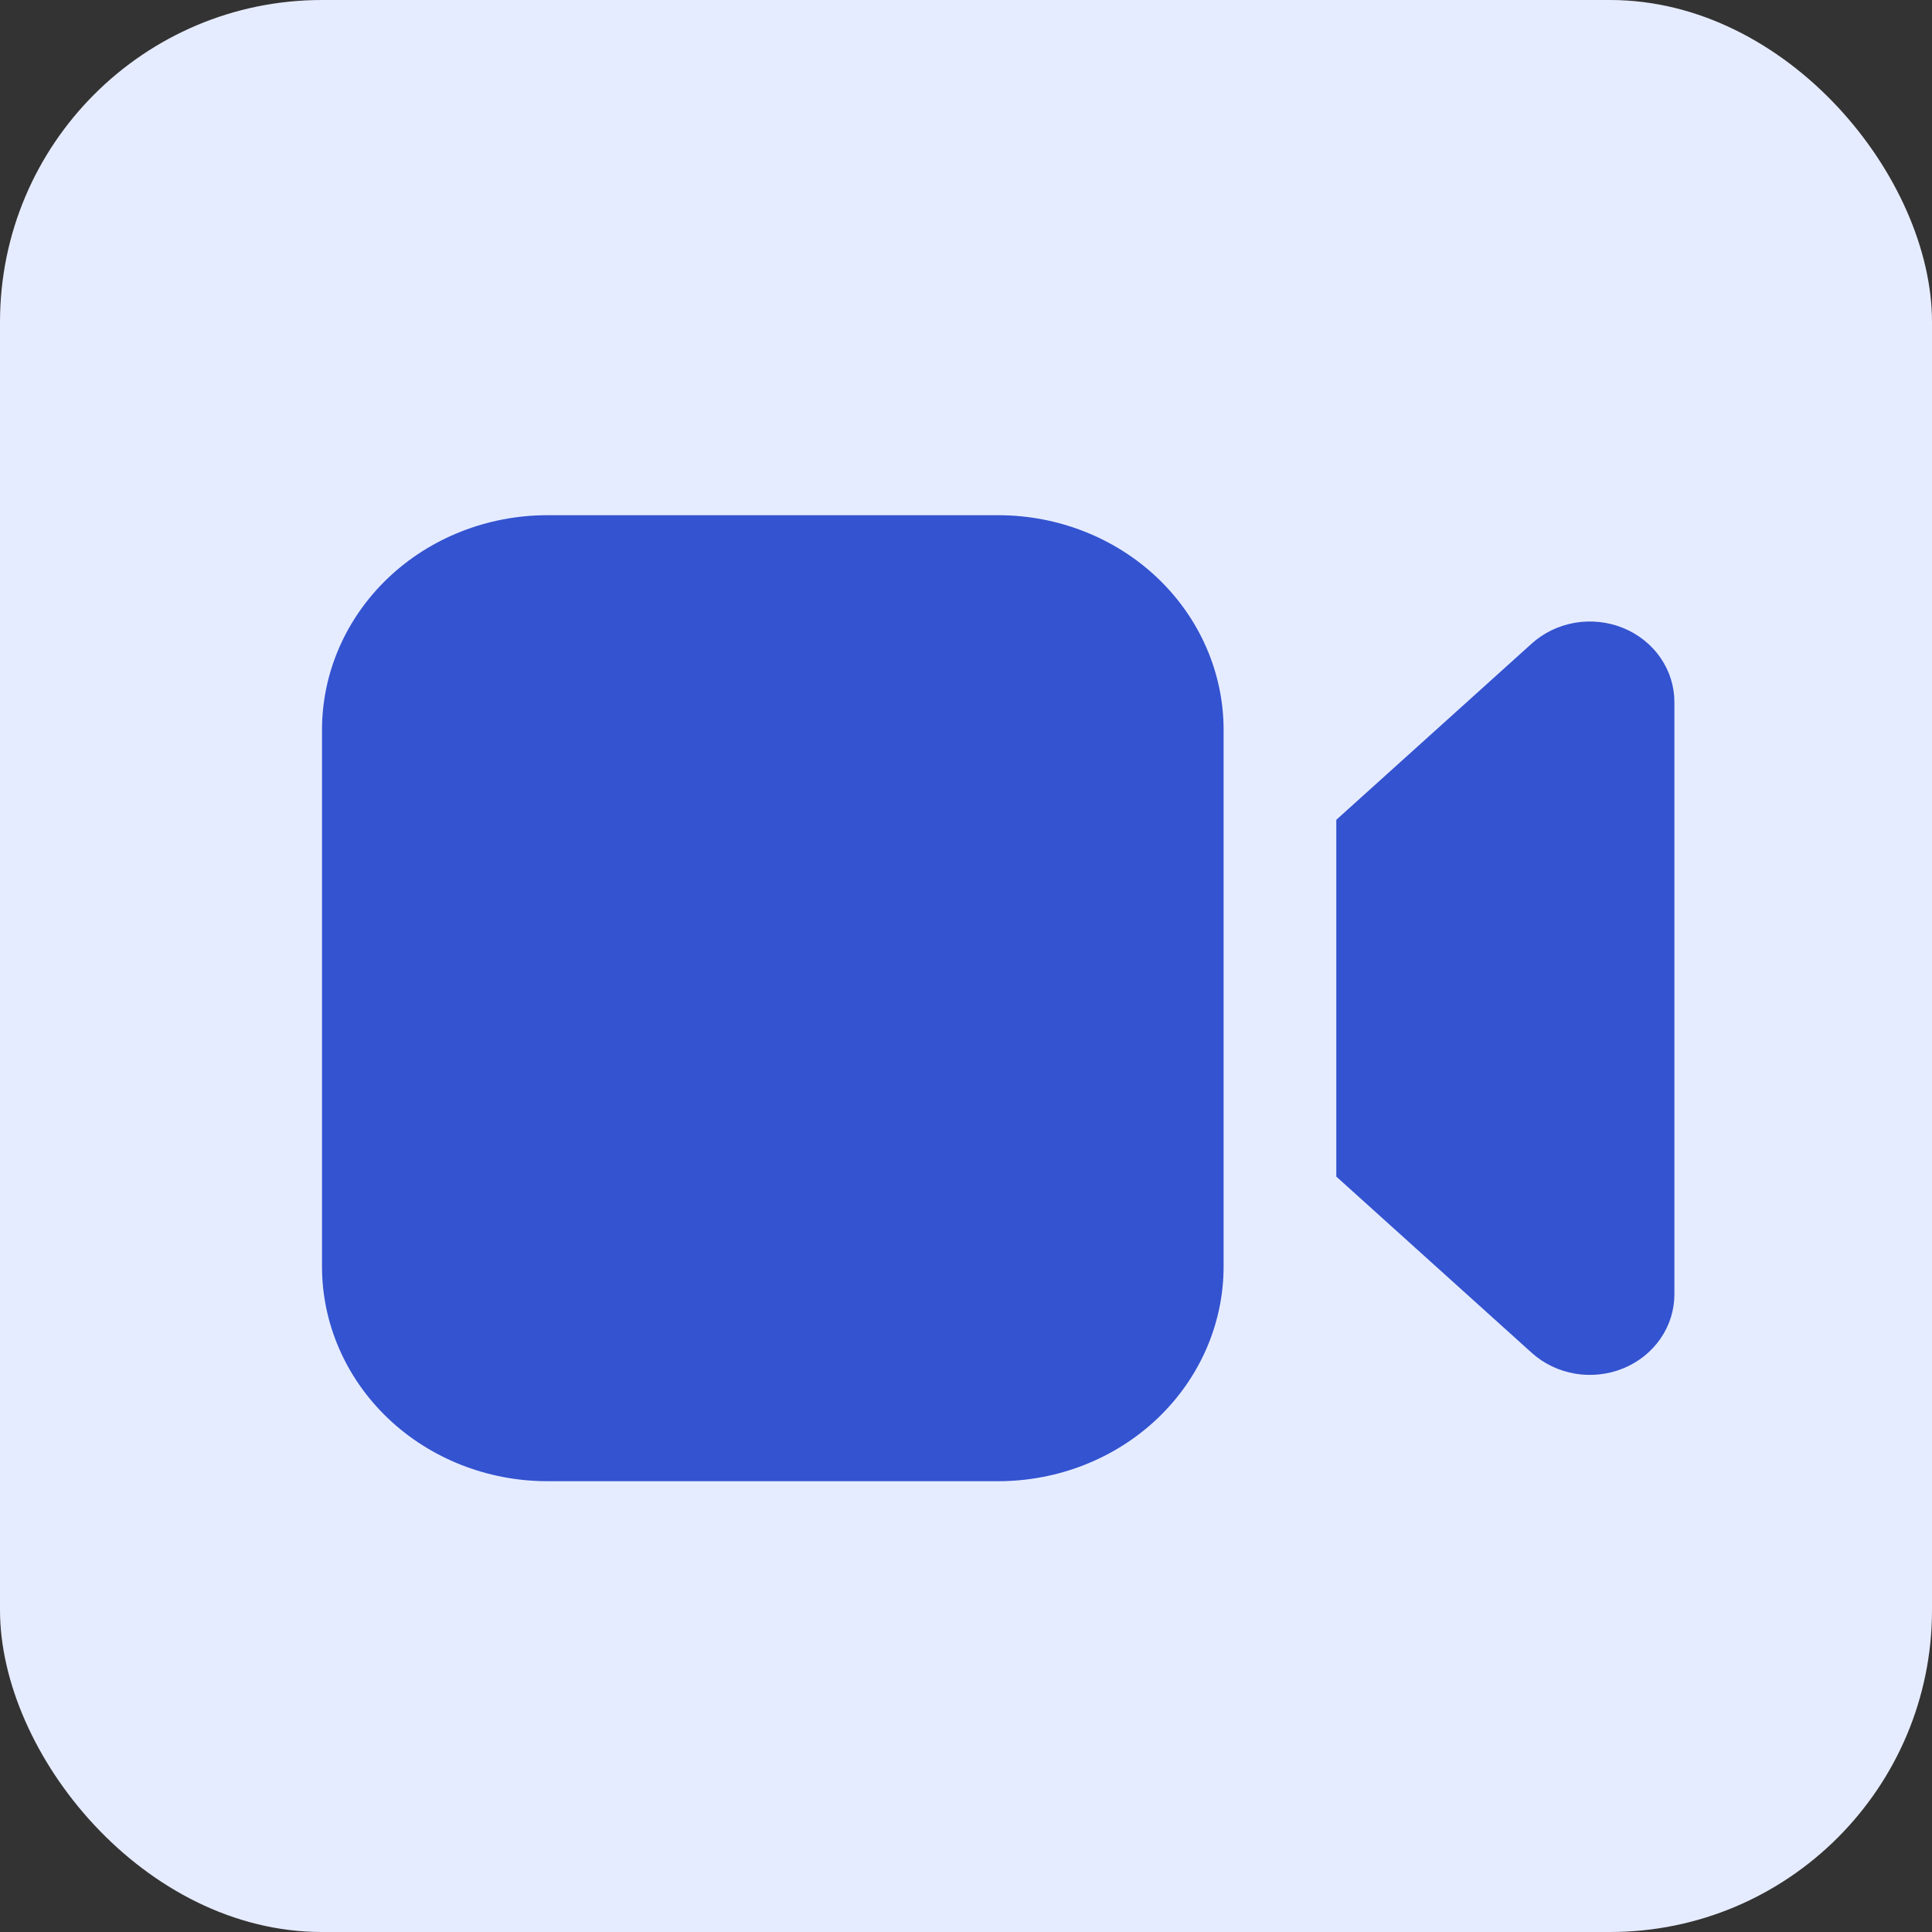 <svg width="30" height="30" viewBox="0 0 30 30" fill="none" xmlns="http://www.w3.org/2000/svg">
<rect x="0" y="0" width="30" height="30" fill="#333333" stroke="none"/>
<rect width="30" height="30" rx="5" fill="#E6ECFF"/>
<path d="M19 11.333C19 10.449 18.631 9.601 17.975 8.976C17.319 8.351 16.428 8 15.5 8H8.5C7.572 8 6.681 8.351 6.025 8.976C5.369 9.601 5 10.449 5 11.333V19.667C5 20.551 5.369 21.399 6.025 22.024C6.681 22.649 7.572 23 8.5 23H15.5C16.428 23 17.319 22.649 17.975 22.024C18.631 21.399 19 20.551 19 19.667V11.333ZM20.75 12.73V18.27L23.785 21.007C23.971 21.175 24.205 21.287 24.457 21.33C24.71 21.373 24.971 21.344 25.206 21.248C25.442 21.151 25.643 20.991 25.784 20.786C25.925 20.582 26 20.343 26 20.098V10.902C26 10.657 25.925 10.418 25.784 10.214C25.643 10.009 25.442 9.849 25.206 9.752C24.971 9.656 24.71 9.627 24.457 9.67C24.205 9.713 23.971 9.825 23.785 9.993L20.75 12.73Z" fill="#3353D0"/>
</svg>
